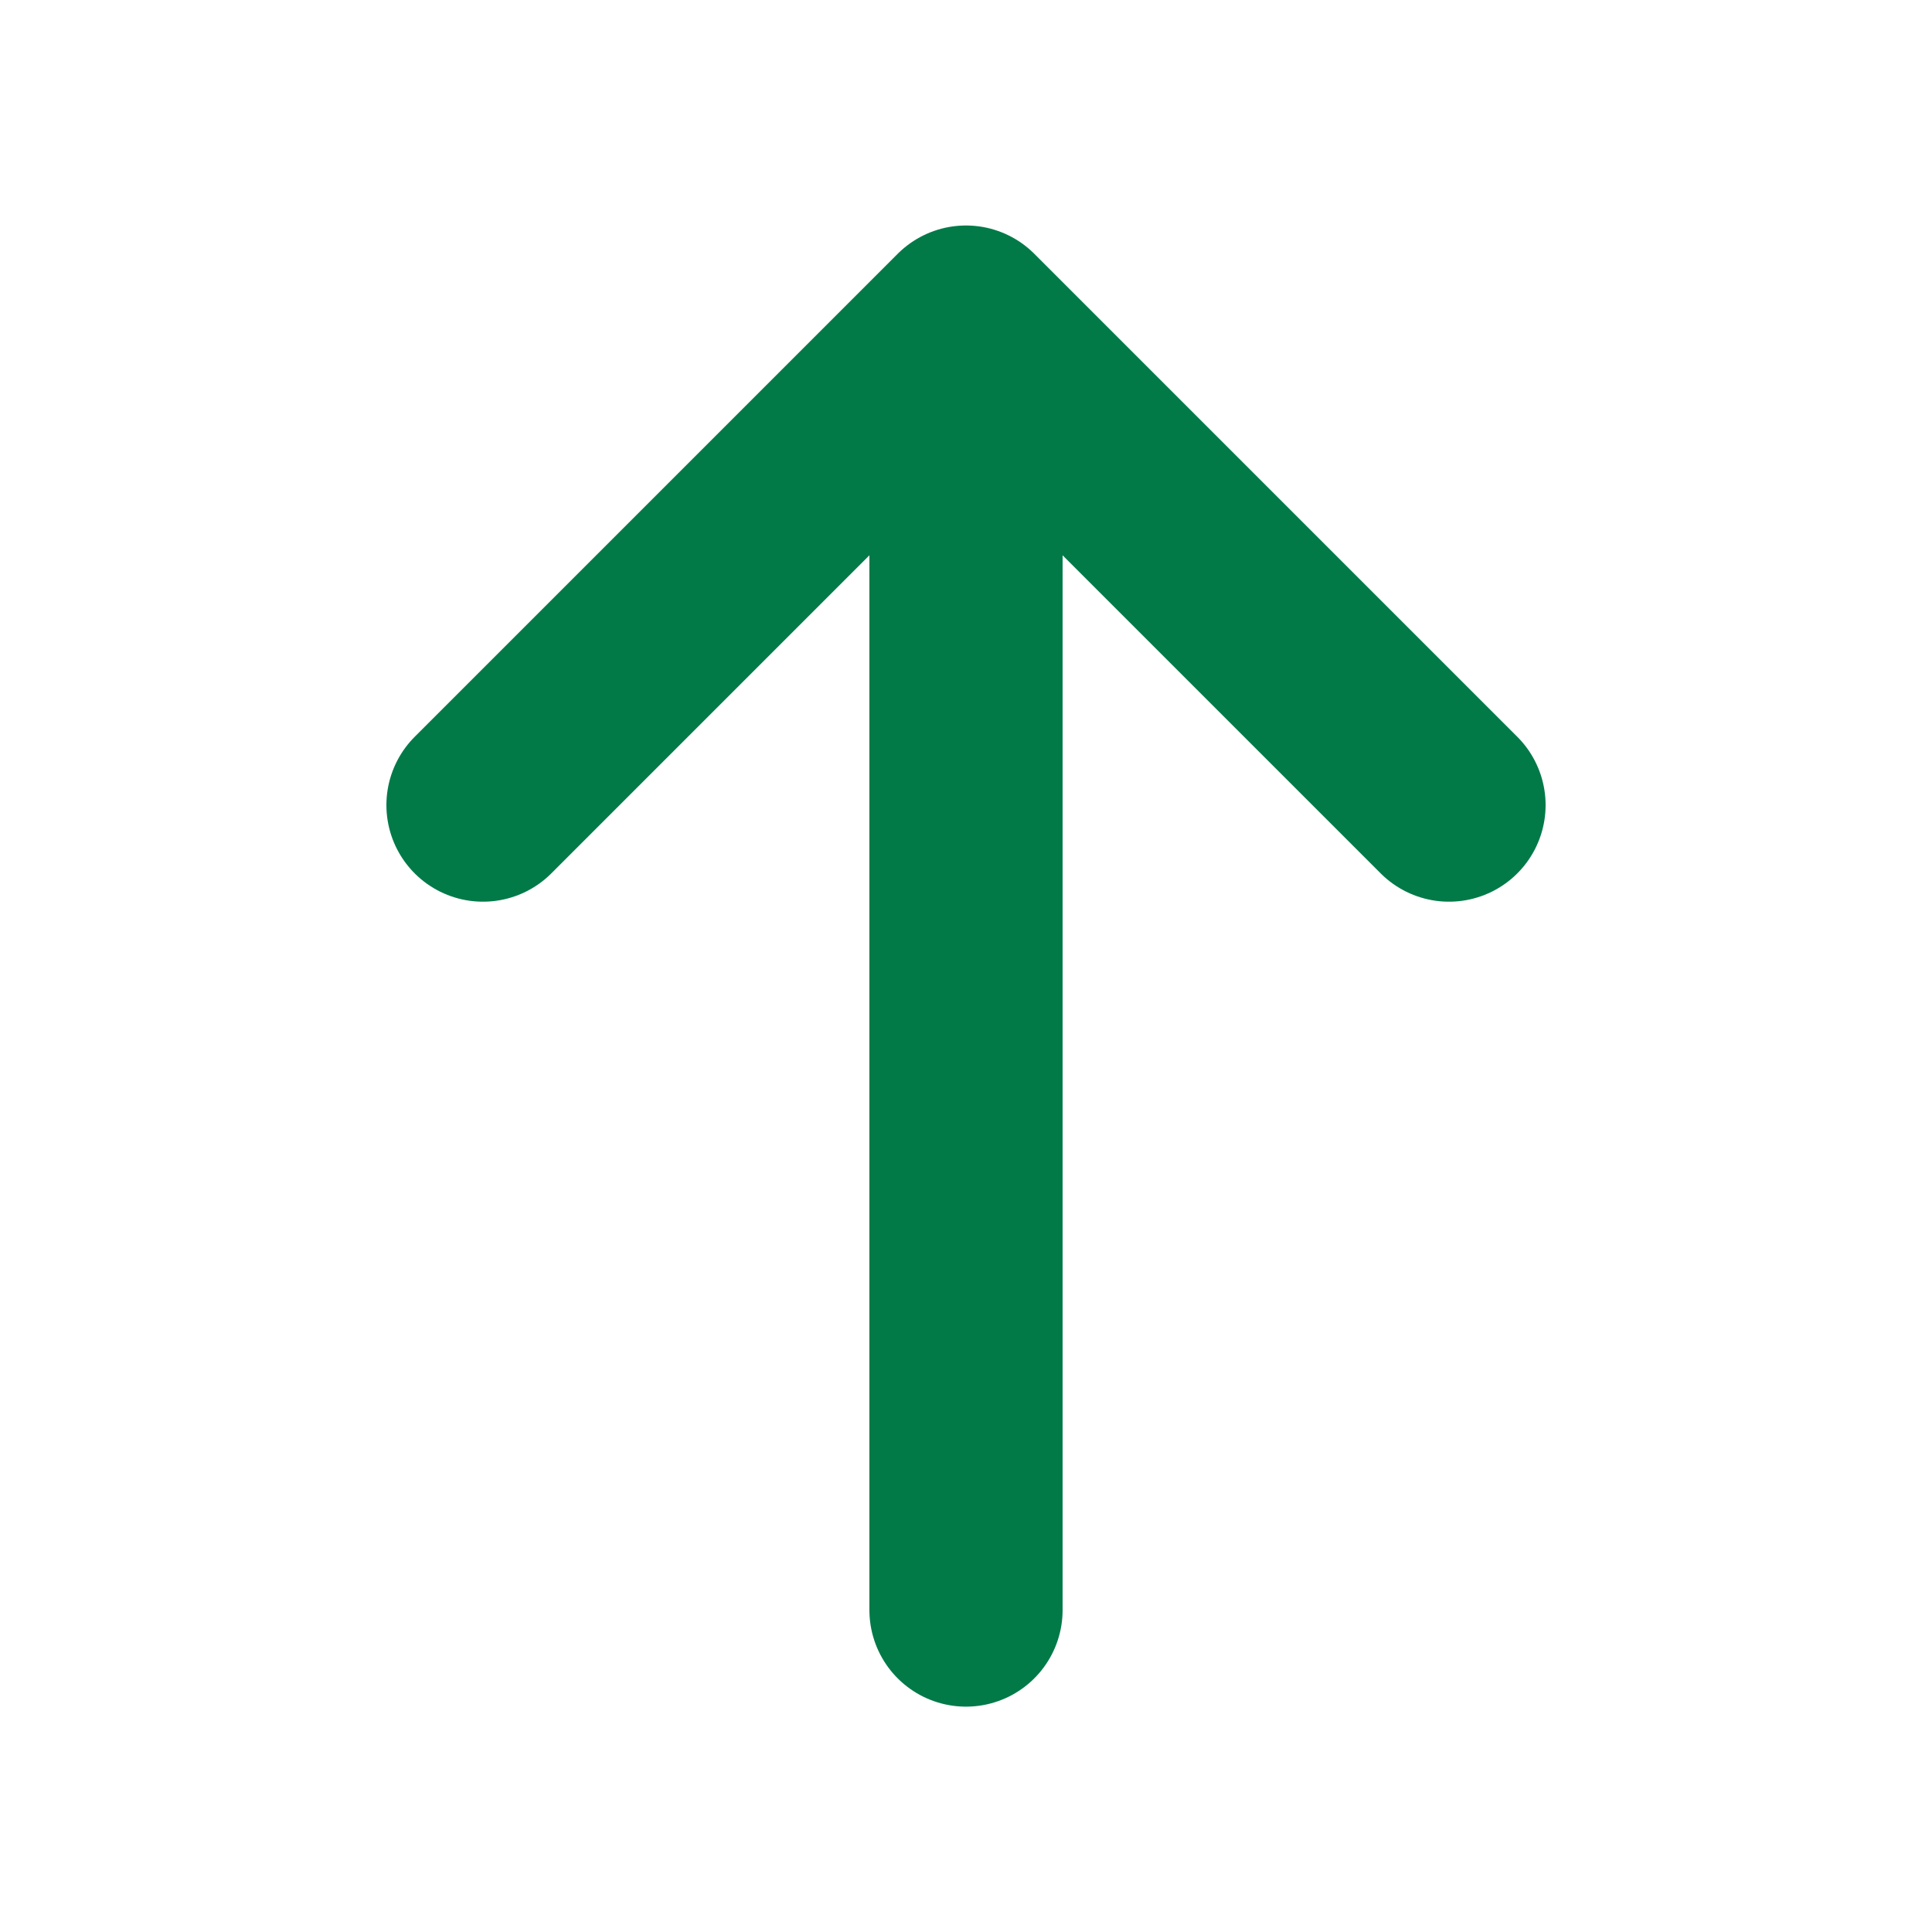 <svg xmlns="http://www.w3.org/2000/svg" width="14" height="14" viewBox="0 0 14 14" fill="none">
    <path d="M7 11.667V2.334M7 2.334L10.5 5.834M7 2.334L3.5 5.834" stroke="#027A48"
        stroke-width="1.4" stroke-linecap="round" stroke-linejoin="round" />
</svg>